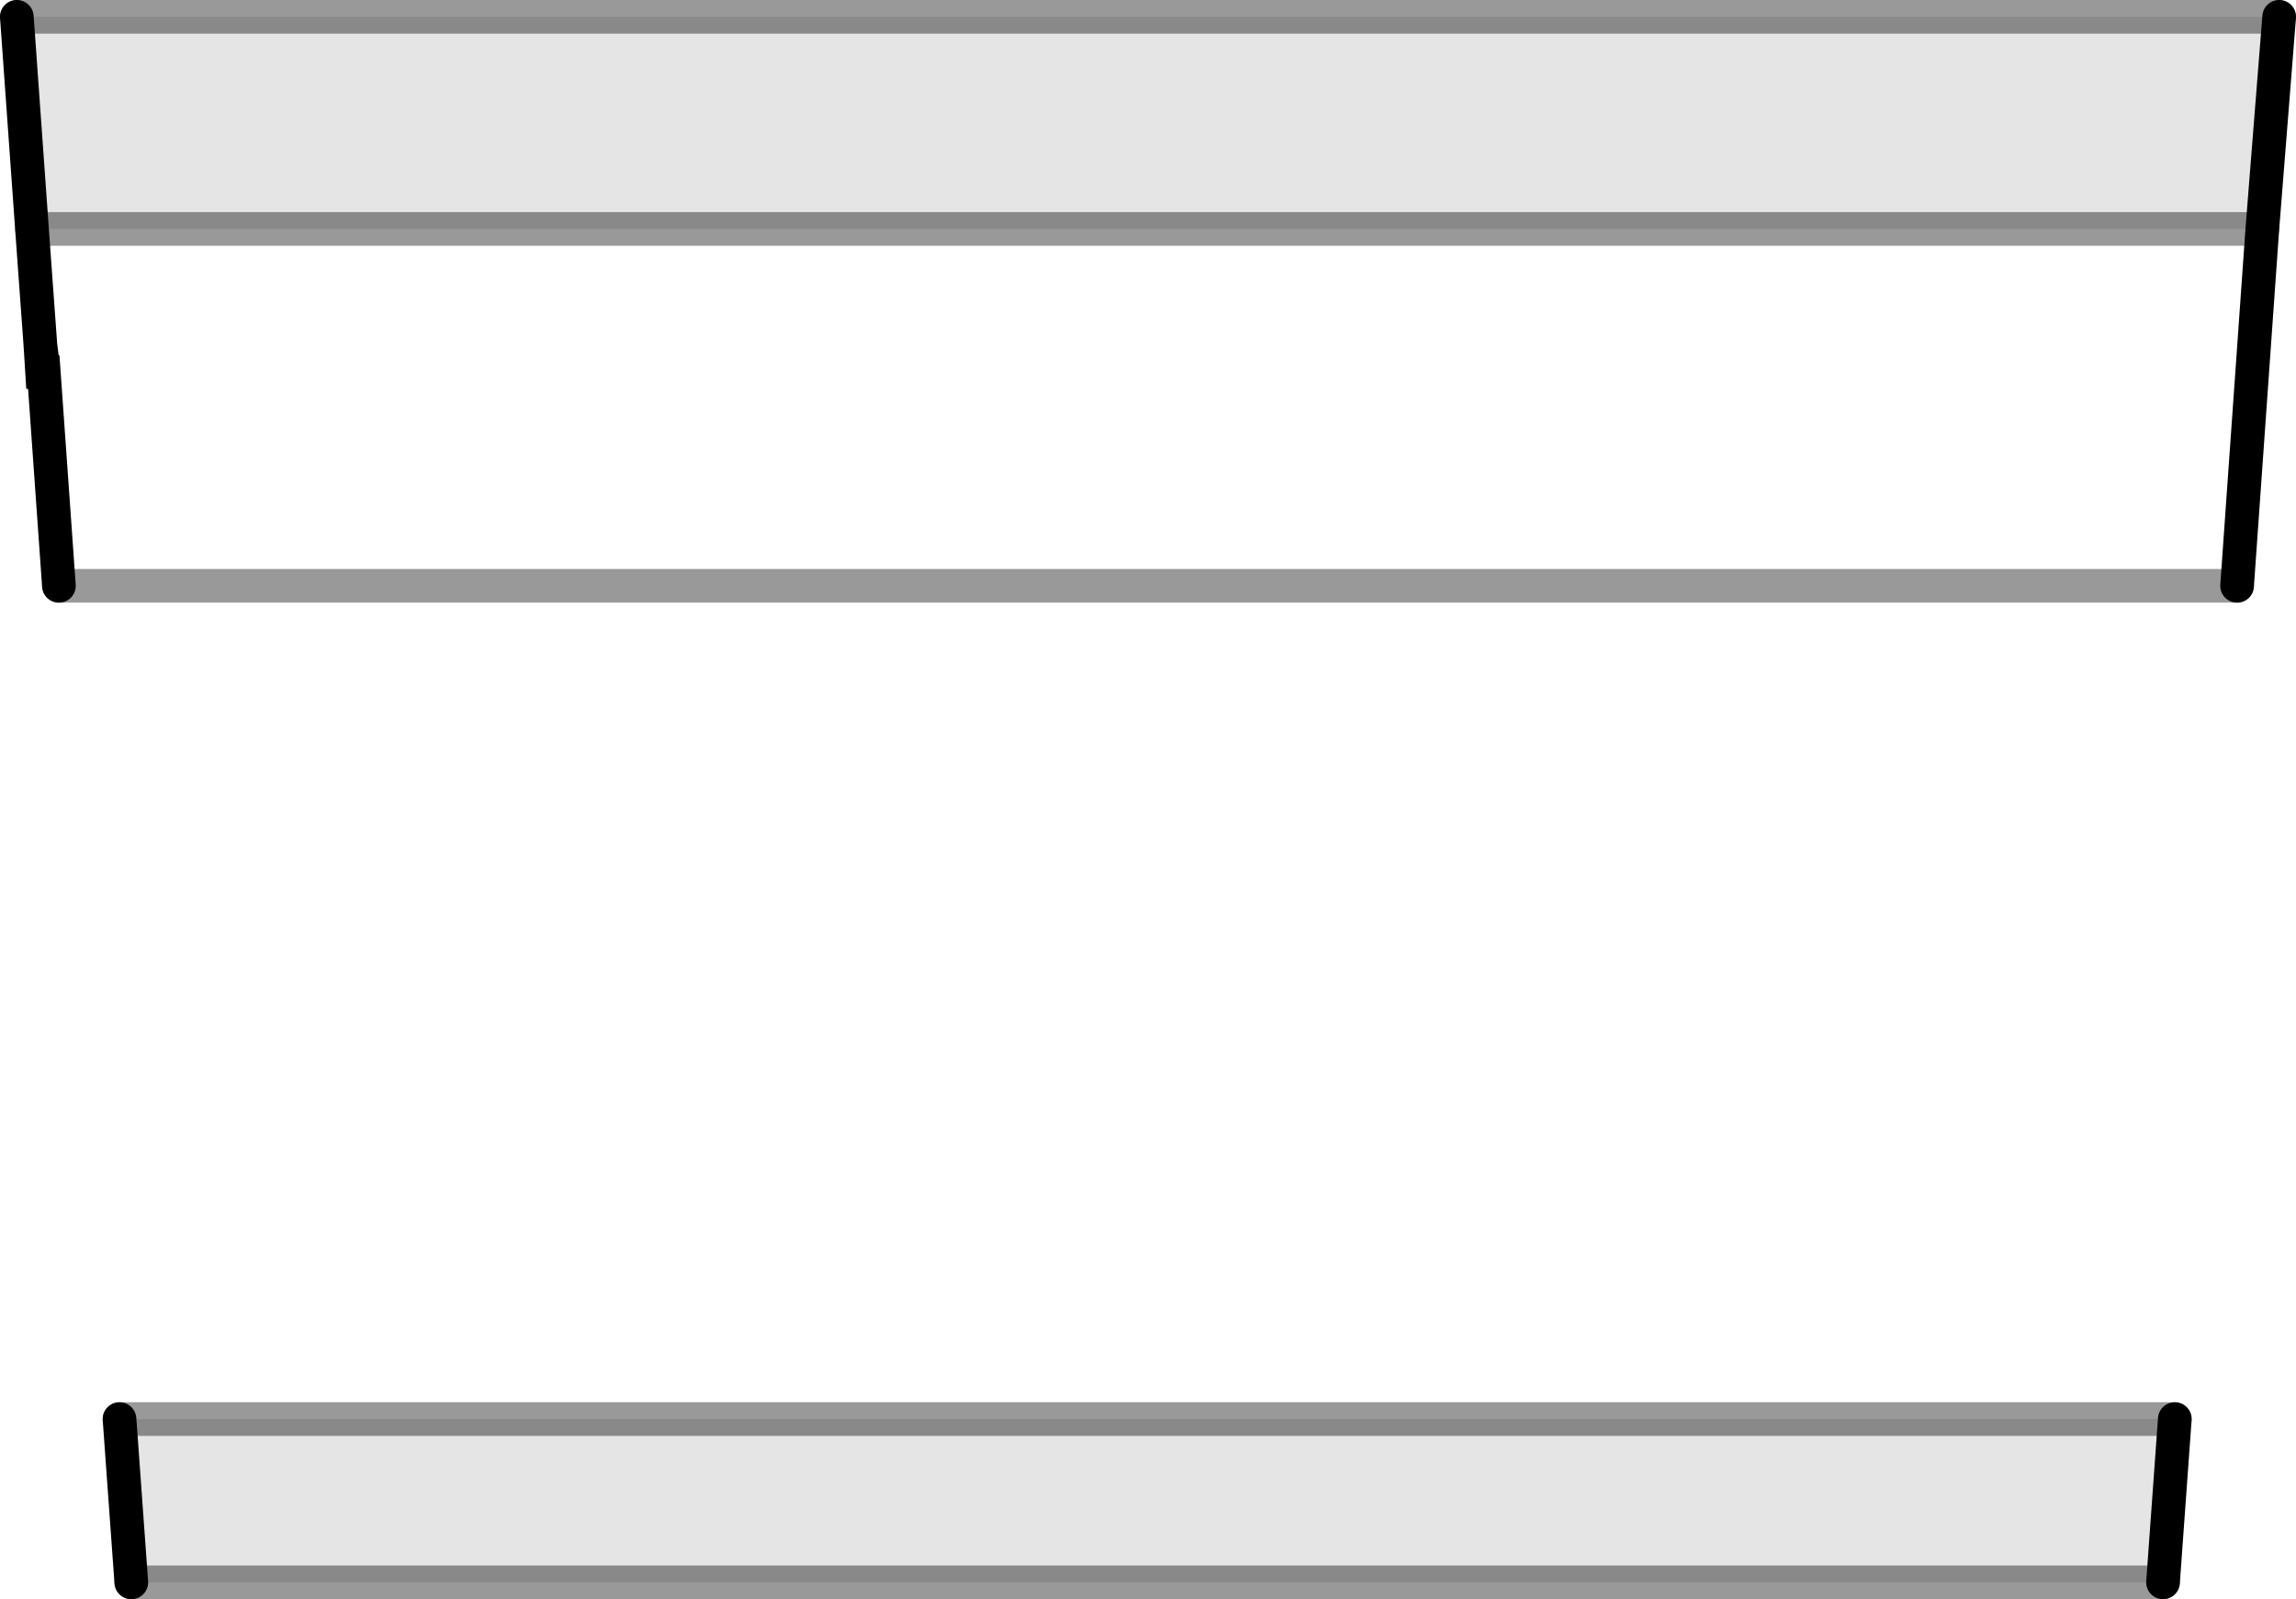 <?xml version="1.0" encoding="UTF-8" standalone="no"?>
<svg xmlns:xlink="http://www.w3.org/1999/xlink" height="47.5px" width="68.2px" xmlns="http://www.w3.org/2000/svg">
  <g transform="matrix(1.0, 0.0, 0.0, 1.0, 30.15, -59.65)">
    <path d="M37.05 66.45 L36.3 77.05 -28.4 77.05 -28.85 70.7 -28.95 69.9 -29.2 66.45 37.05 66.45" fill="#ffffff" fill-opacity="0.0" fill-rule="evenodd" stroke="none"/>
    <path d="M-29.2 66.45 L-29.65 60.15 37.55 60.15 37.05 66.45 -29.2 66.45 M34.45 101.8 L34.1 106.65 -26.25 106.65 -26.6 101.8 34.45 101.8" fill="#000000" fill-opacity="0.102" fill-rule="evenodd" stroke="none"/>
    <path d="M37.05 66.45 L36.3 77.05 M-28.4 77.05 L-28.85 70.7 -28.9 70.7 -28.95 69.9 -29.2 66.45 -29.65 60.15 M37.55 60.15 L37.05 66.45 M34.45 101.8 L34.1 106.65 M-26.25 106.65 L-26.6 101.8 M-28.85 70.7 L-28.95 69.9" fill="none" stroke="#000000" stroke-linecap="round" stroke-linejoin="miter-clip" stroke-miterlimit="3.0" stroke-width="1.0"/>
    <path d="M36.3 77.05 L-28.4 77.05 M-29.65 60.15 L37.55 60.15 M37.05 66.45 L-29.2 66.45 M34.1 106.65 L-26.25 106.65 M-26.6 101.8 L34.45 101.8" fill="none" stroke="#000000" stroke-linecap="round" stroke-linejoin="miter-clip" stroke-miterlimit="3.0" stroke-opacity="0.4" stroke-width="1.0"/>
  </g>
</svg>
